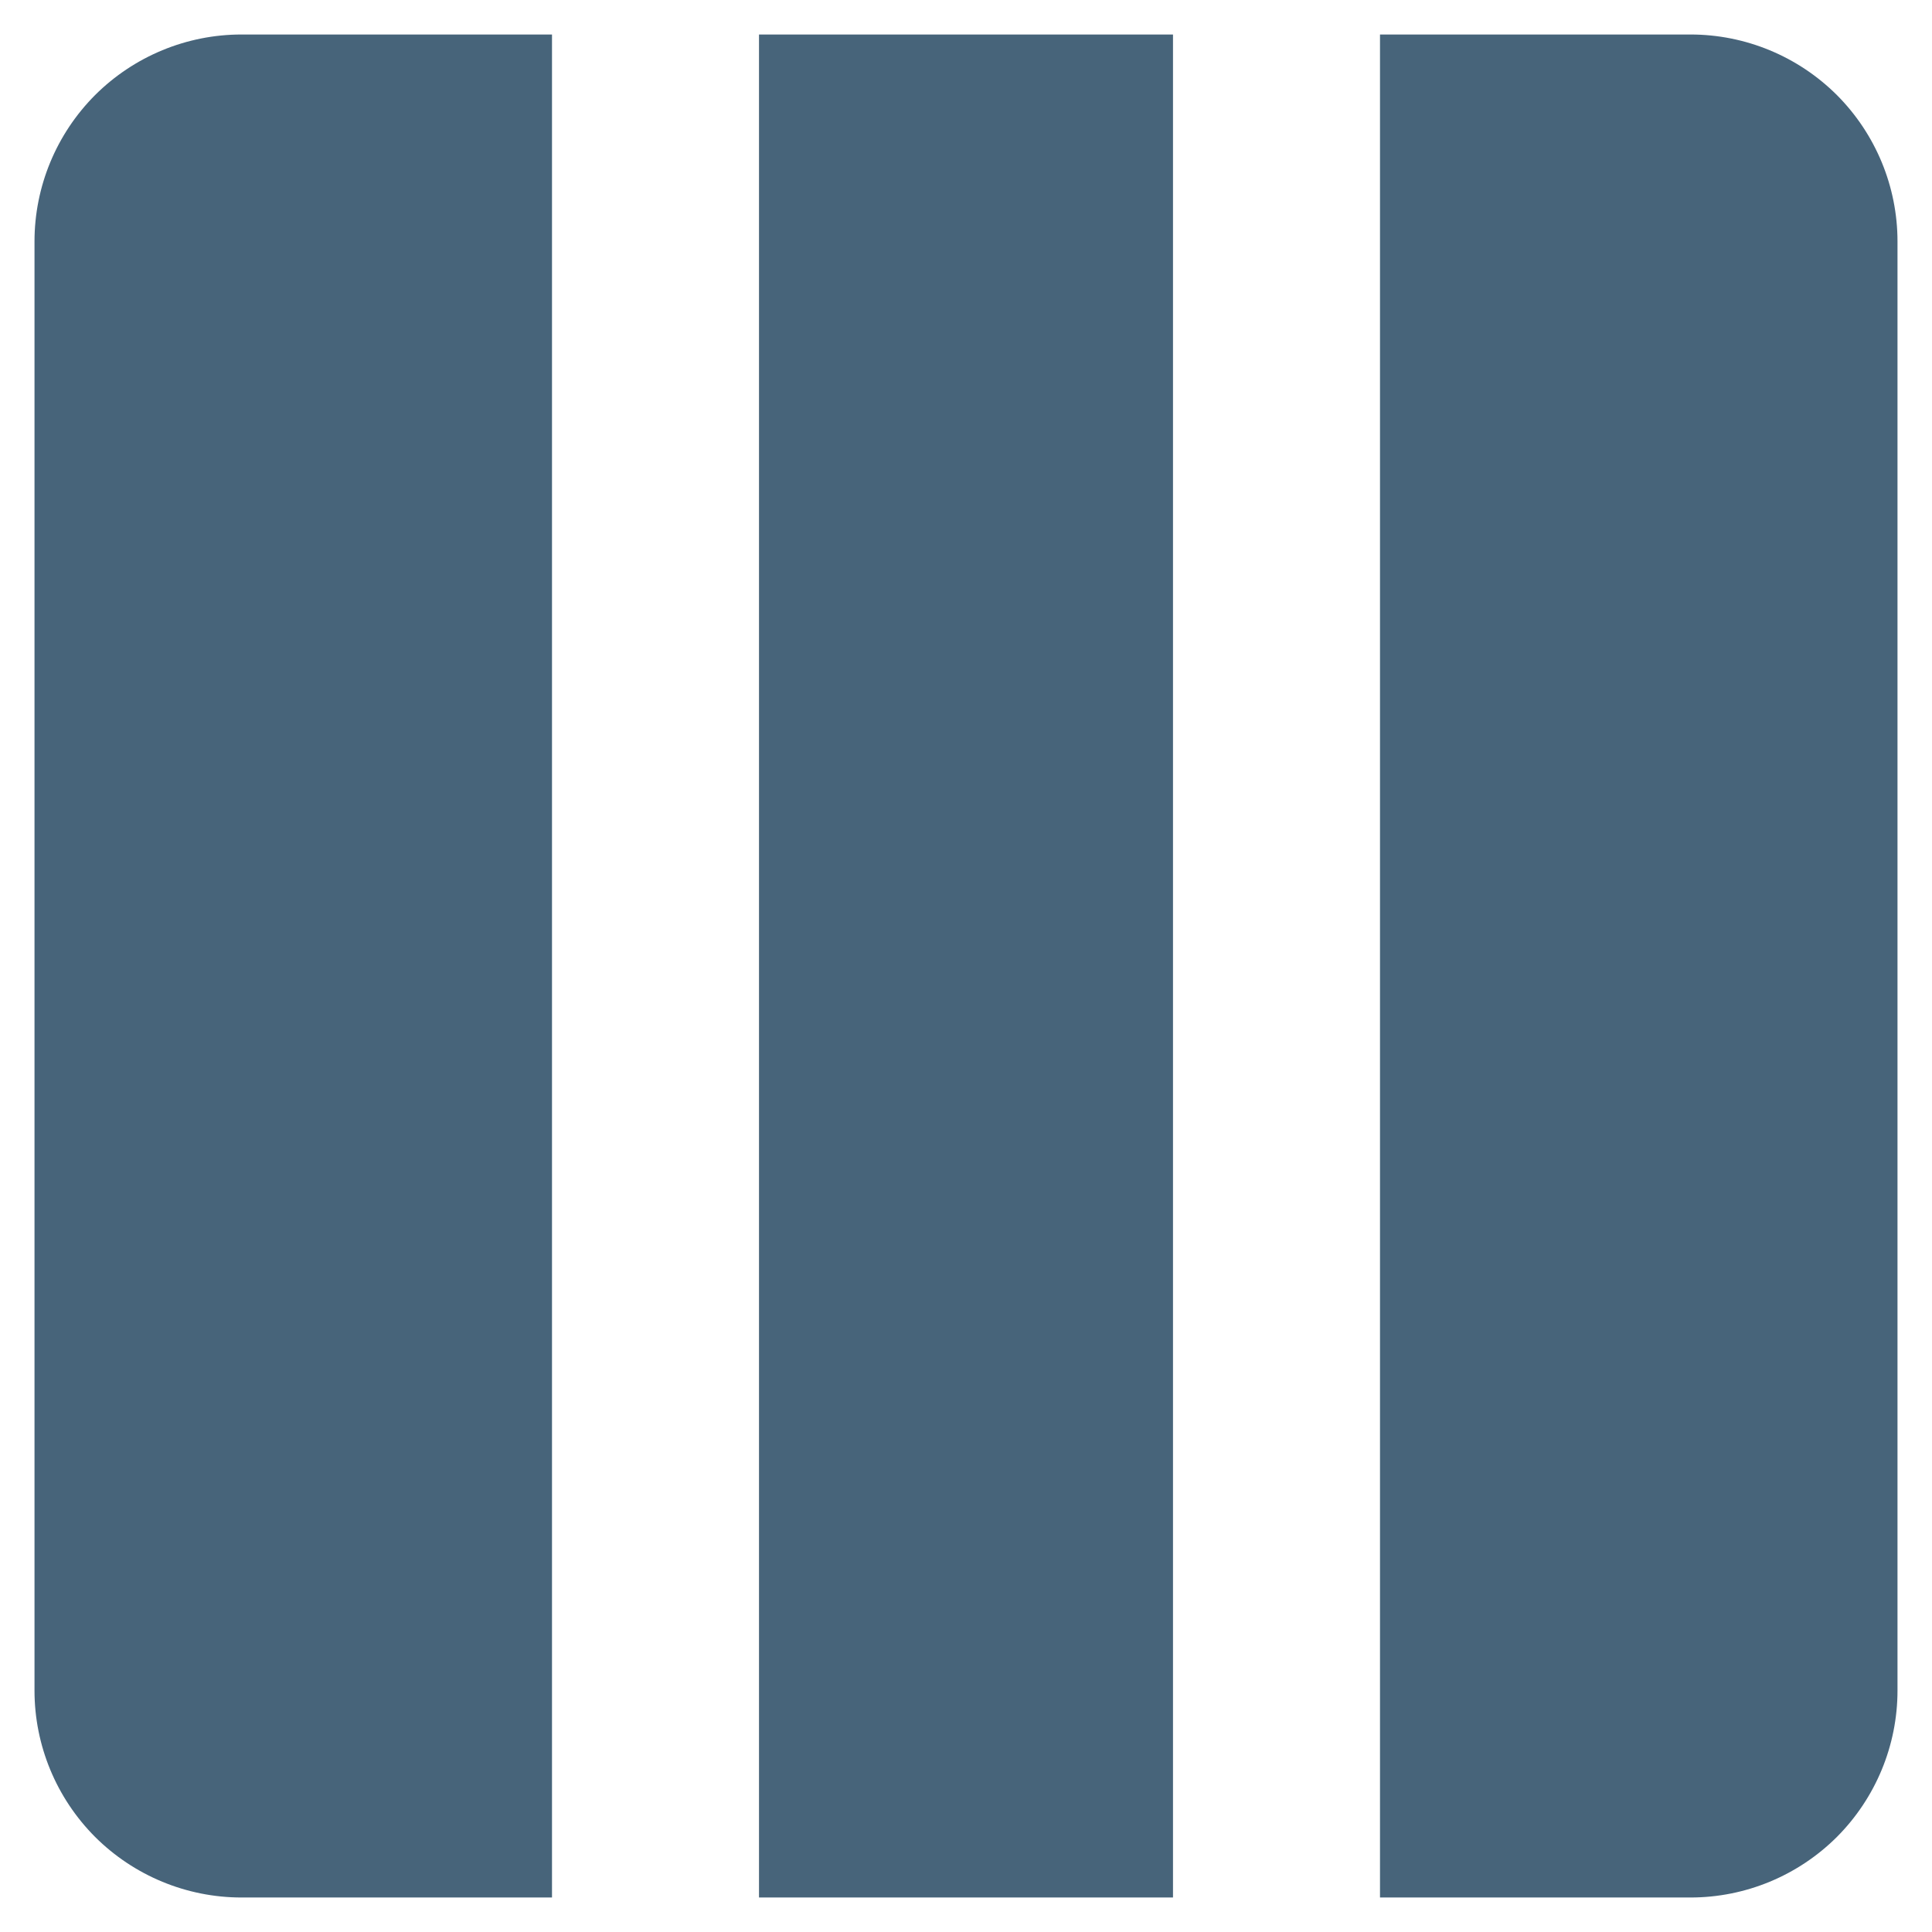 <svg width="14" height="14" viewBox="0 0 14 14" fill="none" xmlns="http://www.w3.org/2000/svg">
<path d="M4 0.25V13.75H1.75C1.352 13.75 0.971 13.592 0.689 13.311C0.408 13.029 0.25 12.648 0.25 12.25V1.75C0.25 1.352 0.408 0.971 0.689 0.689C0.971 0.408 1.352 0.25 1.75 0.25H4ZM8.5 0.25V13.75H5.5V0.25H8.5ZM12.25 0.25C12.648 0.25 13.029 0.408 13.311 0.689C13.592 0.971 13.75 1.352 13.75 1.75V12.25C13.75 12.648 13.592 13.029 13.311 13.311C13.029 13.592 12.648 13.75 12.25 13.75H10V0.25H12.25Z" fill="#47647A"/>
</svg>
